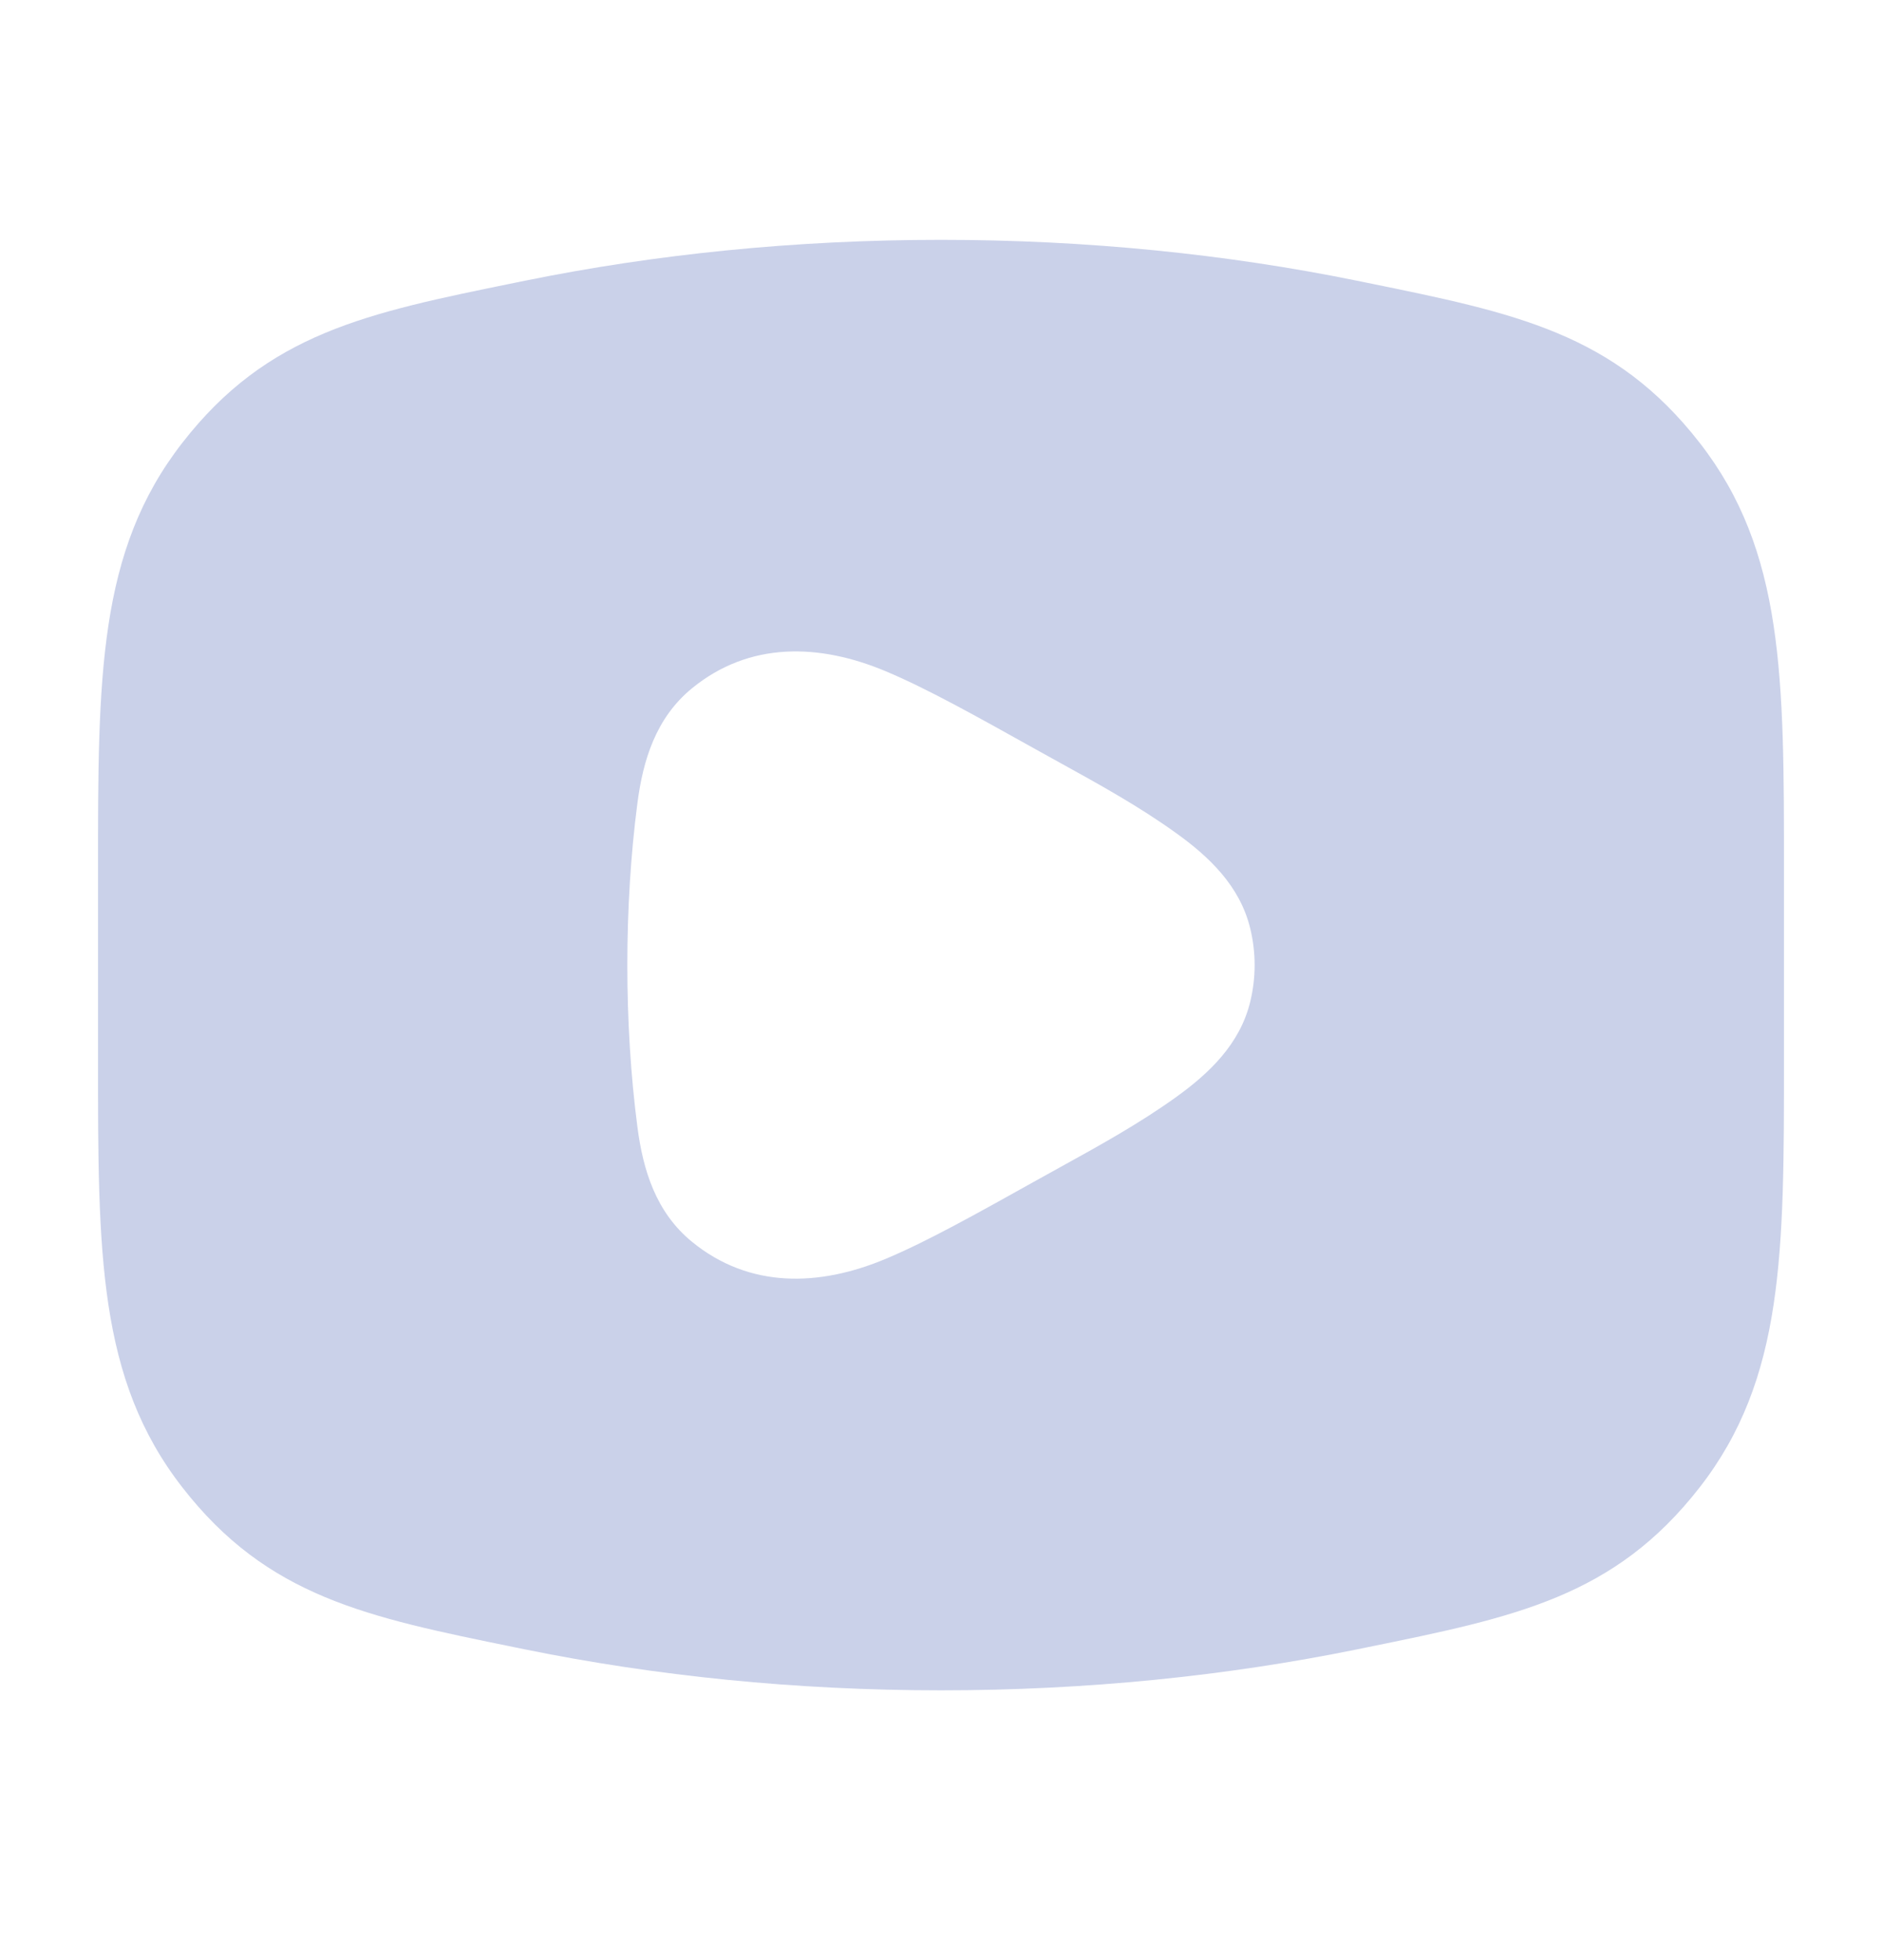 <svg width="24" height="25" viewBox="0 0 24 25" fill="none" xmlns="http://www.w3.org/2000/svg">
<path fill-rule="evenodd" clip-rule="evenodd" d="M6.697 3.58C8.356 3.242 10.141 3.059 12 3.059C13.859 3.059 15.644 3.242 17.303 3.58L17.43 3.606C19.325 3.992 20.587 4.249 21.675 5.648C22.752 7.031 22.751 8.636 22.75 11.121V13.496C22.751 15.981 22.752 17.586 21.675 18.97C20.587 20.368 19.325 20.625 17.43 21.011L17.303 21.037C15.644 21.375 13.859 21.559 12 21.559C10.141 21.559 8.356 21.375 6.697 21.037L6.569 21.011C4.675 20.625 3.412 20.368 2.325 18.97C1.248 17.586 1.249 15.981 1.25 13.496V11.121C1.249 8.636 1.248 7.031 2.325 5.648C3.412 4.249 4.675 3.992 6.569 3.606L6.697 3.58ZM11.294 8.561C11.813 8.778 12.443 9.13 13.213 9.56C13.314 9.617 13.416 9.673 13.518 9.729C14.022 10.007 14.528 10.287 14.995 10.623C15.415 10.924 15.813 11.298 15.944 11.844C16.018 12.15 16.018 12.468 15.944 12.774C15.813 13.319 15.415 13.693 14.995 13.995C14.528 14.33 14.022 14.61 13.518 14.888C13.416 14.944 13.314 15 13.213 15.057C12.443 15.487 11.813 15.839 11.294 16.056C10.451 16.41 9.558 16.439 8.823 15.837C8.363 15.46 8.2 14.921 8.129 14.377C7.957 13.063 7.957 11.555 8.129 10.24C8.2 9.697 8.363 9.157 8.823 8.78C9.558 8.178 10.451 8.207 11.294 8.561Z" fill="#CAD1E9"/>
</svg>
